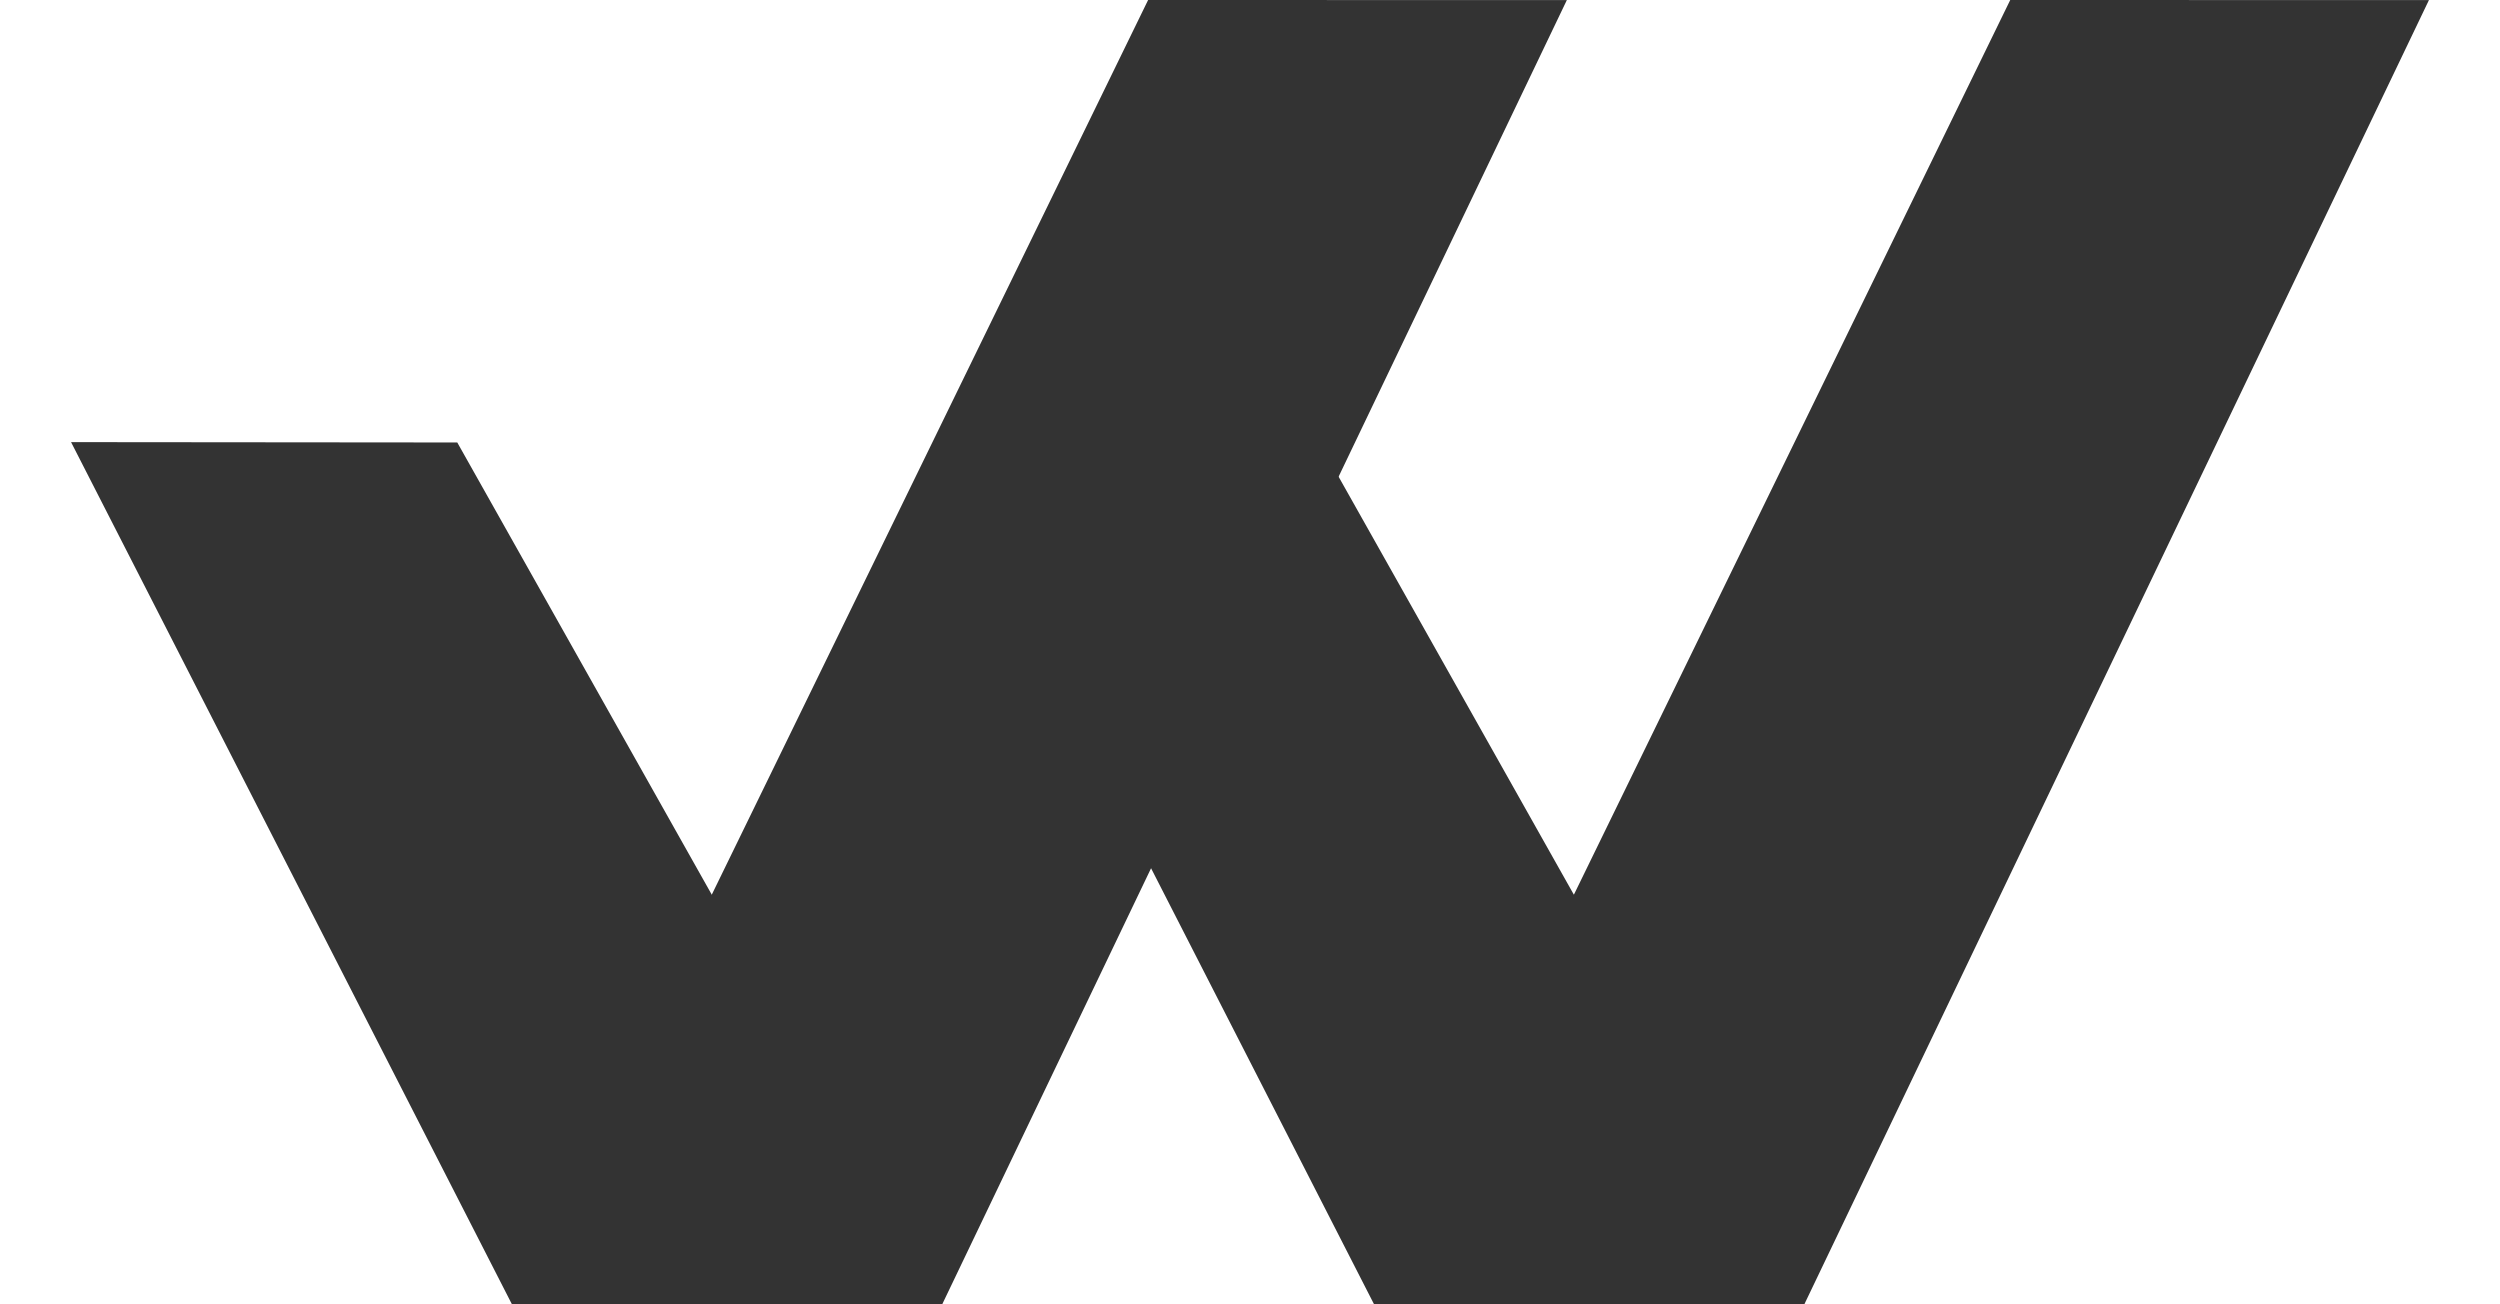 <svg version="1.1" xmlns="http://www.w3.org/2000/svg" xmlns:xlink="http://www.w3.org/1999/xlink" x="0px" y="0px"
	 width="23px" height="12px" viewBox="0 0 121.391 67.152" enable-background="new 0 0 23 12"
	 xml:space="preserve">
<g>
	<polygon fill="#333333" points="44.383,22.762 67.084,67.152 89.236,67.145 64.265,22.78 	"/>
	<polygon fill="#333333" points="89.236,67.145 67.084,67.152 99.835,0 121.391,0.004 	"/>
	<polygon fill="#333333" points="67.084,67.152 89.236,67.145 77.369,46.063 	"/>
	<polygon fill="#333333" points="0,22.762 22.699,67.152 44.852,67.145 19.883,22.78 	"/>
	<polygon fill="#333333" points="44.852,67.145 22.699,67.152 55.45,0 77.008,0.004 	"/>
	<polygon fill="#333333" points="22.699,67.152 44.852,67.145 32.985,46.061 	"/>
</g>
</svg>
